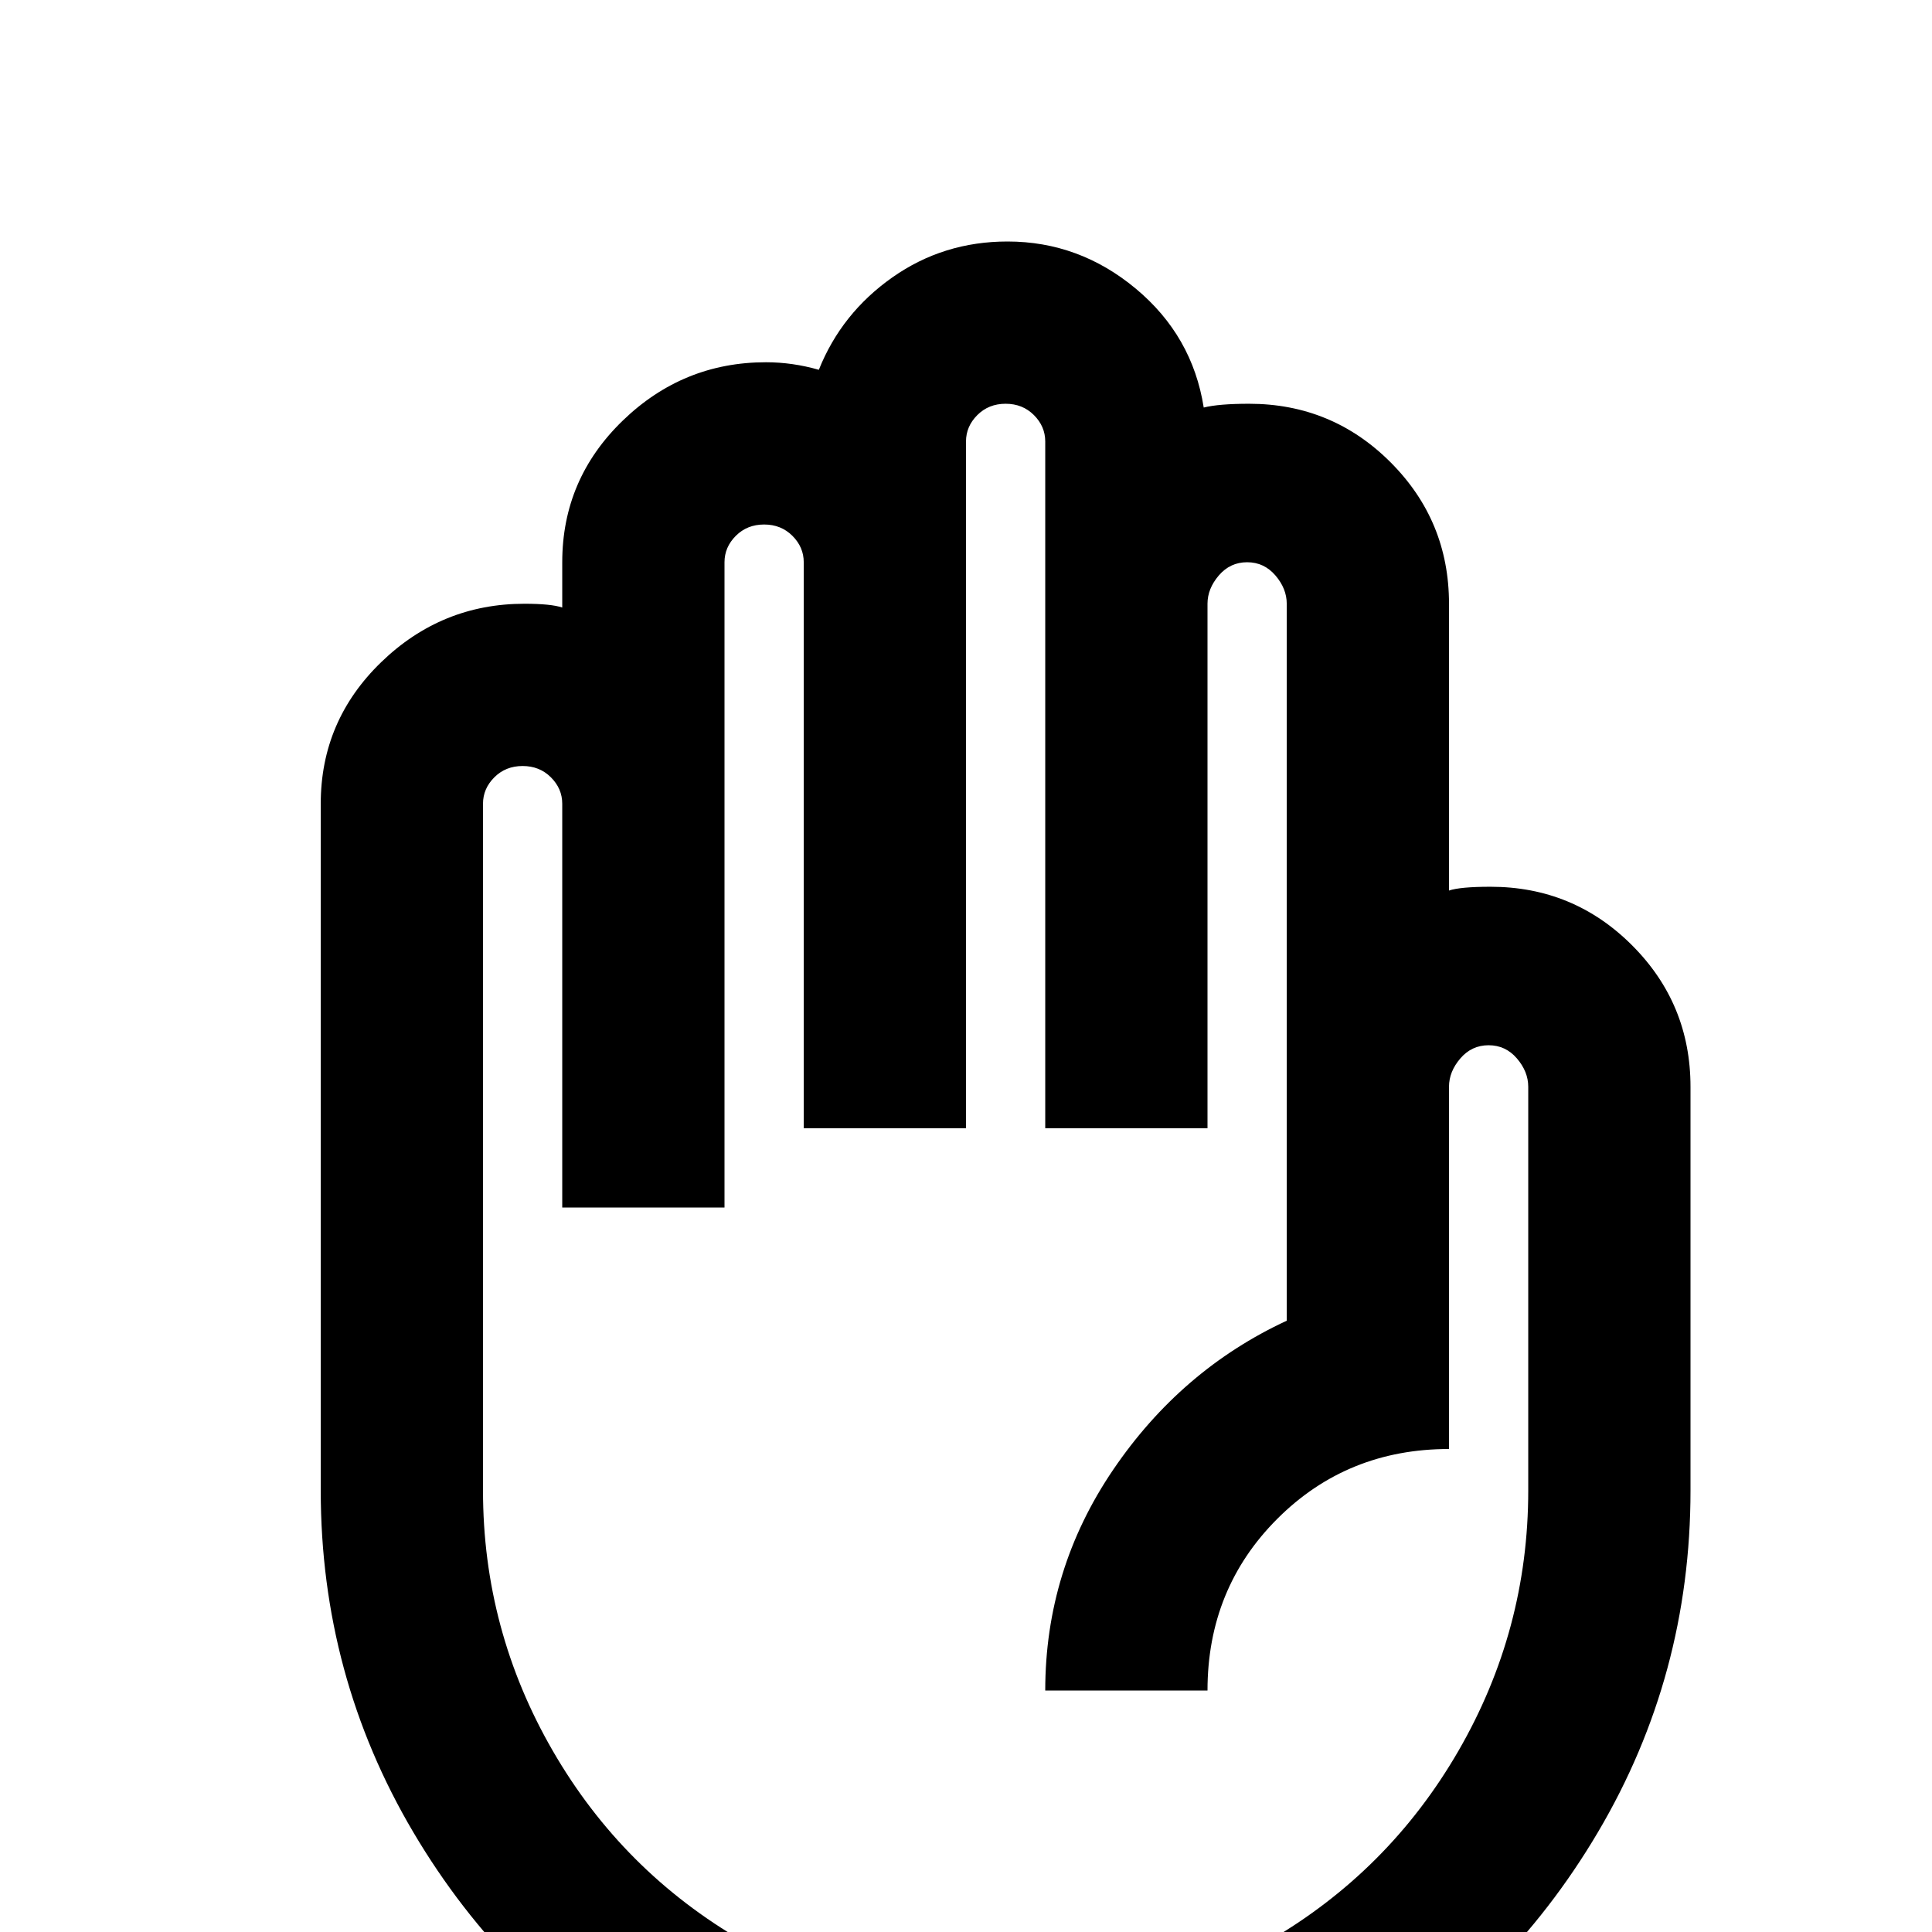 <svg xmlns="http://www.w3.org/2000/svg" viewBox="0 -512 512 512">
	<path fill="#000000" d="M395 -277Q387 -277 384 -276V-352Q384 -374 368.5 -389.5Q353 -405 331 -405Q323 -405 319 -404Q316 -423 301 -435.5Q286 -448 267 -448Q250 -448 236.5 -438.5Q223 -429 217 -414Q210 -416 203 -416Q181 -416 165 -400.5Q149 -385 149 -363V-351Q146 -352 139 -352Q117 -352 101 -336.5Q85 -321 85 -299V-117Q85 -68 109.5 -26.5Q134 15 175.5 39.5Q217 64 266.5 64Q316 64 357.5 39.5Q399 15 423.5 -26.5Q448 -68 448 -117V-224Q448 -246 432.5 -261.5Q417 -277 395 -277ZM405 -117Q405 -80 386.5 -48Q368 -16 336 2.5Q304 21 266.5 21Q229 21 197 2.5Q165 -16 146.5 -48Q128 -80 128 -117V-299Q128 -303 131 -306Q134 -309 138.5 -309Q143 -309 146 -306Q149 -303 149 -299V-192H192V-363Q192 -367 195 -370Q198 -373 202.5 -373Q207 -373 210 -370Q213 -367 213 -363V-213H256V-395Q256 -399 259 -402Q262 -405 266.5 -405Q271 -405 274 -402Q277 -399 277 -395V-213H320V-352Q320 -356 323 -359.5Q326 -363 330.5 -363Q335 -363 338 -359.5Q341 -356 341 -352V-162Q313 -149 295 -122.5Q277 -96 277 -64H320Q320 -91 338.5 -109.5Q357 -128 384 -128V-224Q384 -228 387 -231.5Q390 -235 394.5 -235Q399 -235 402 -231.5Q405 -228 405 -224Z"/>
</svg>